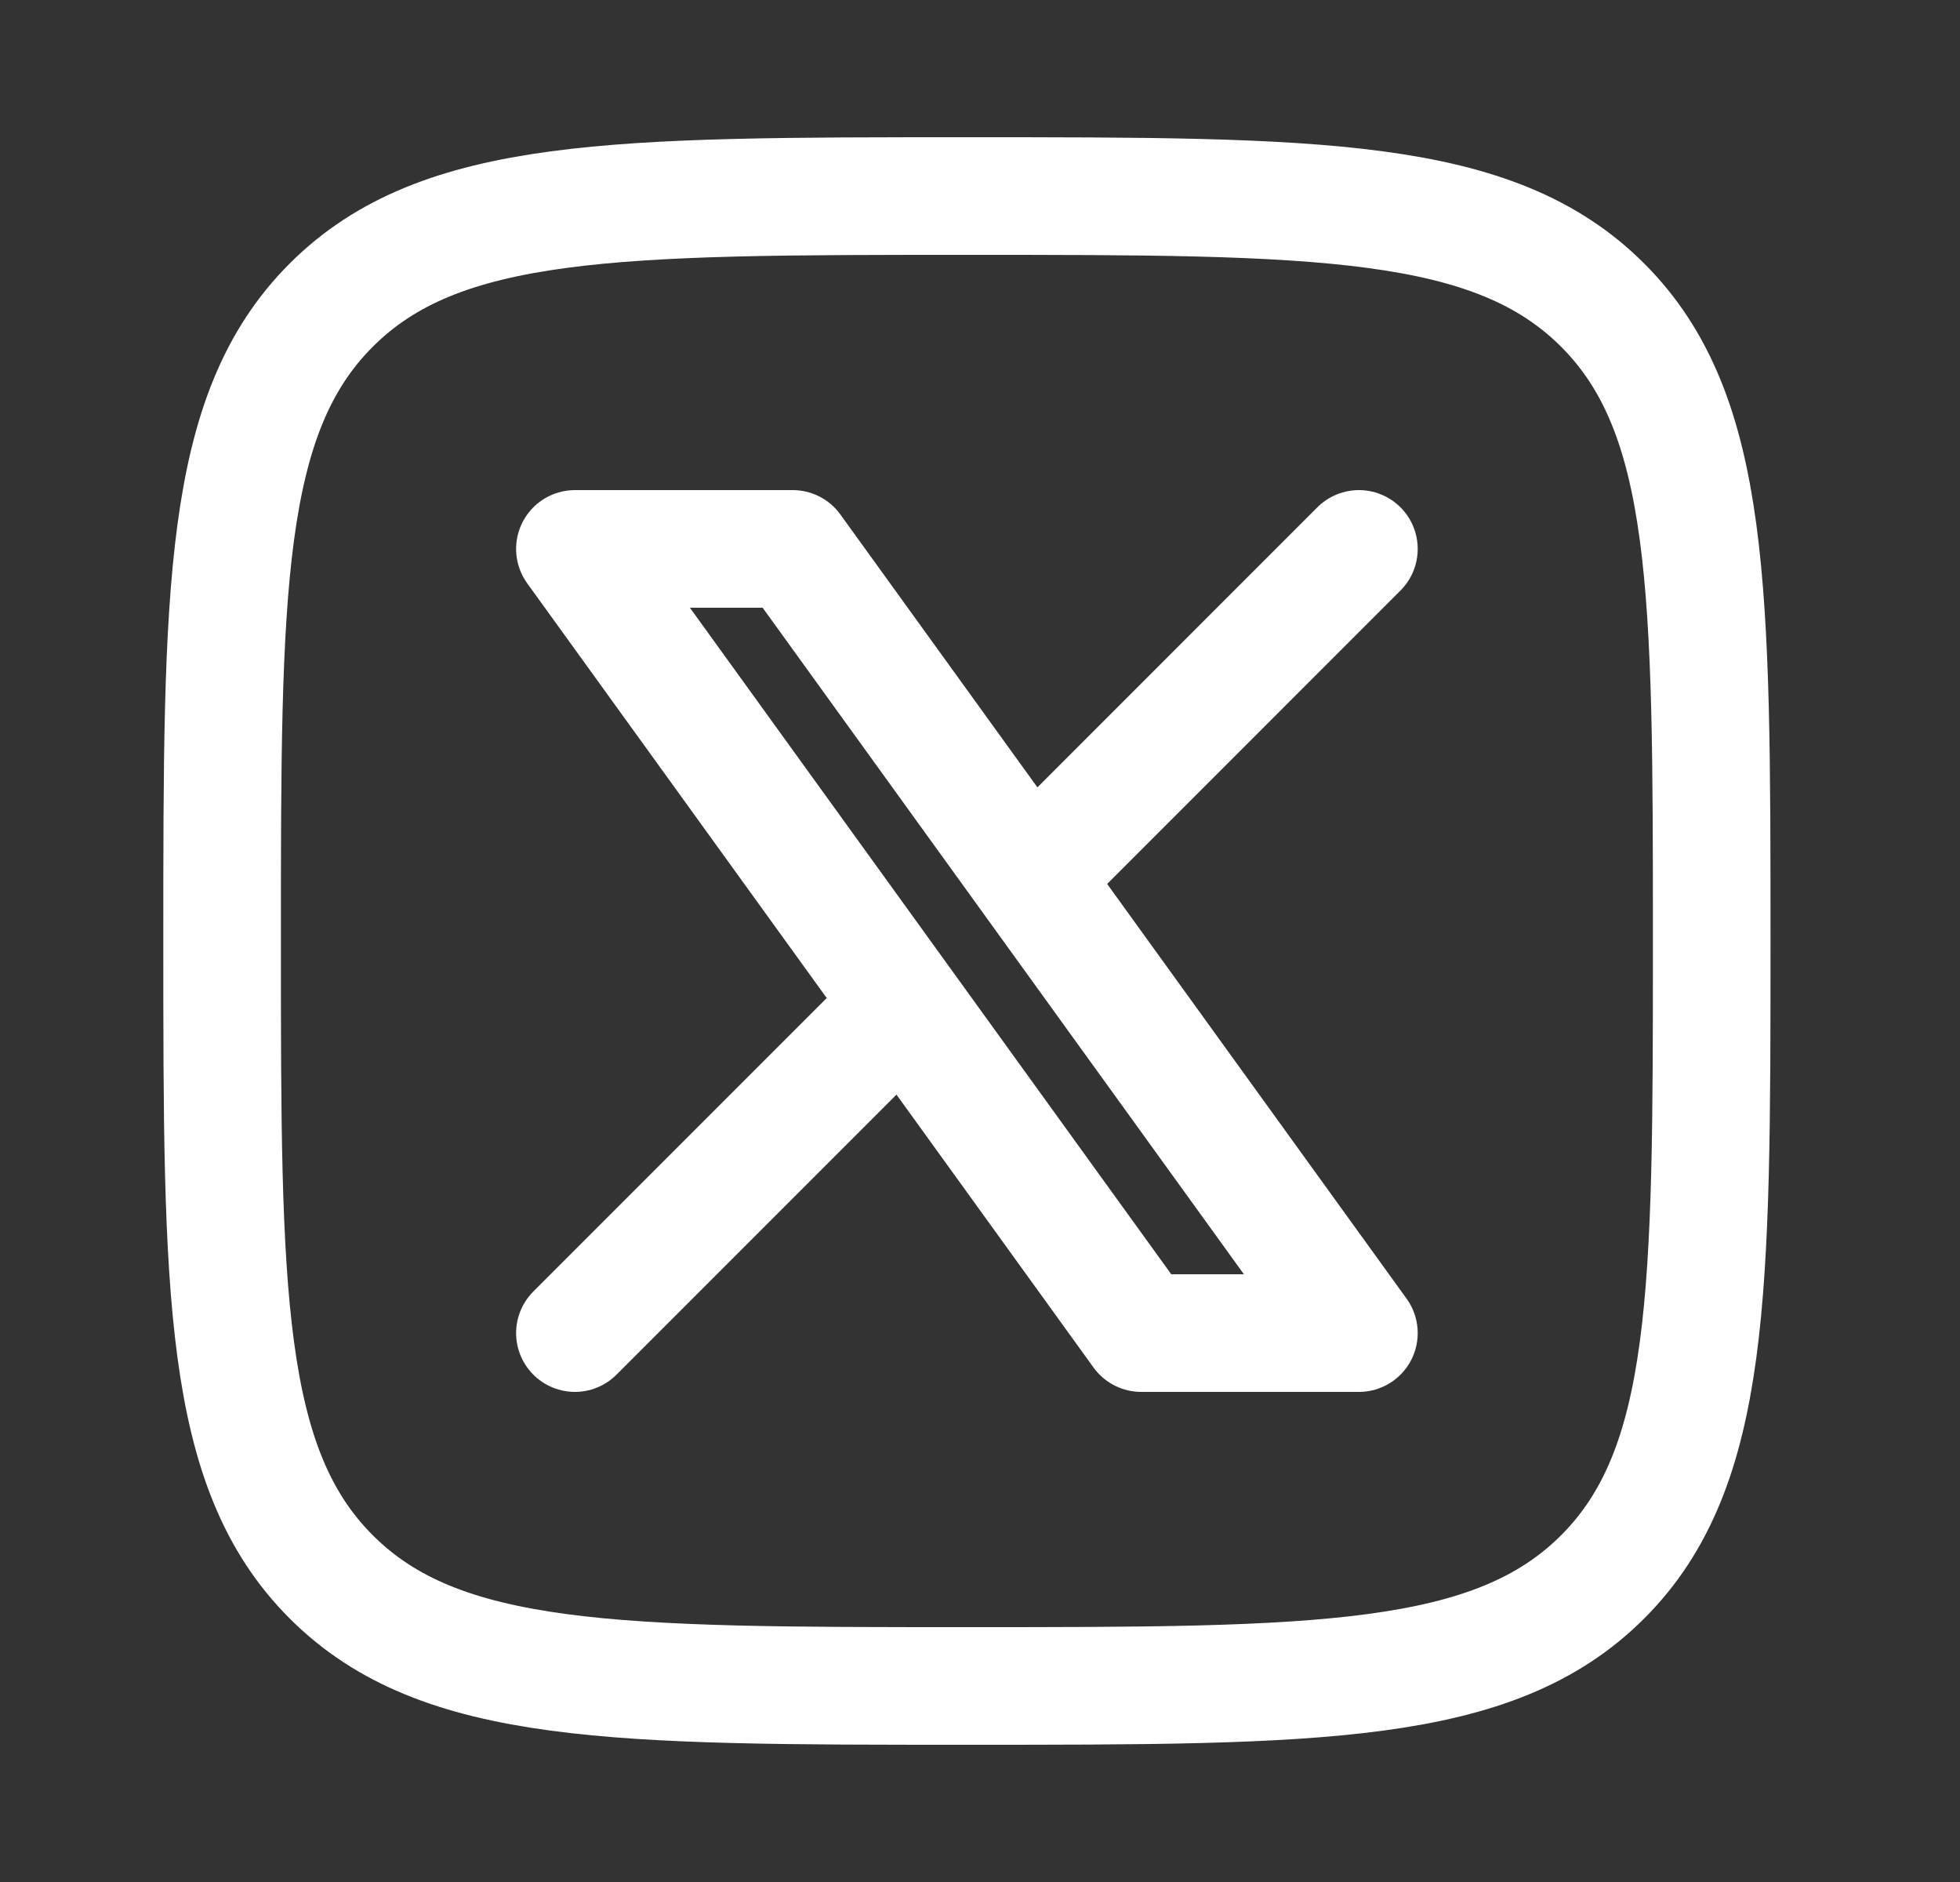 <svg width="25" height="24" viewBox="0 0 25 24" fill="none" xmlns="http://www.w3.org/2000/svg">
<rect x="0" y="0" width="25" height="24" fill="#333333" stroke="none"/>
<path d="M2.833 12C2.833 7.522 2.833 5.282 4.225 3.891C5.616 2.5 7.855 2.5 12.333 2.5C16.812 2.5 19.051 2.5 20.442 3.891C21.833 5.282 21.833 7.522 21.833 12C21.833 16.478 21.833 18.718 20.442 20.109C19.051 21.5 16.812 21.5 12.333 21.5C7.855 21.5 5.616 21.5 4.225 20.109C2.833 18.718 2.833 16.478 2.833 12Z" stroke="white" stroke-width="1.5" stroke-linecap="round" stroke-linejoin="round"/>
<path d="M7.333 17L11.527 12.806M11.527 12.806L7.333 7H10.111L13.14 11.194M11.527 12.806L14.556 17H17.333L13.14 11.194M17.333 7L13.14 11.194" stroke="white" stroke-width="1.5" stroke-linecap="round" stroke-linejoin="round"/>
</svg>
